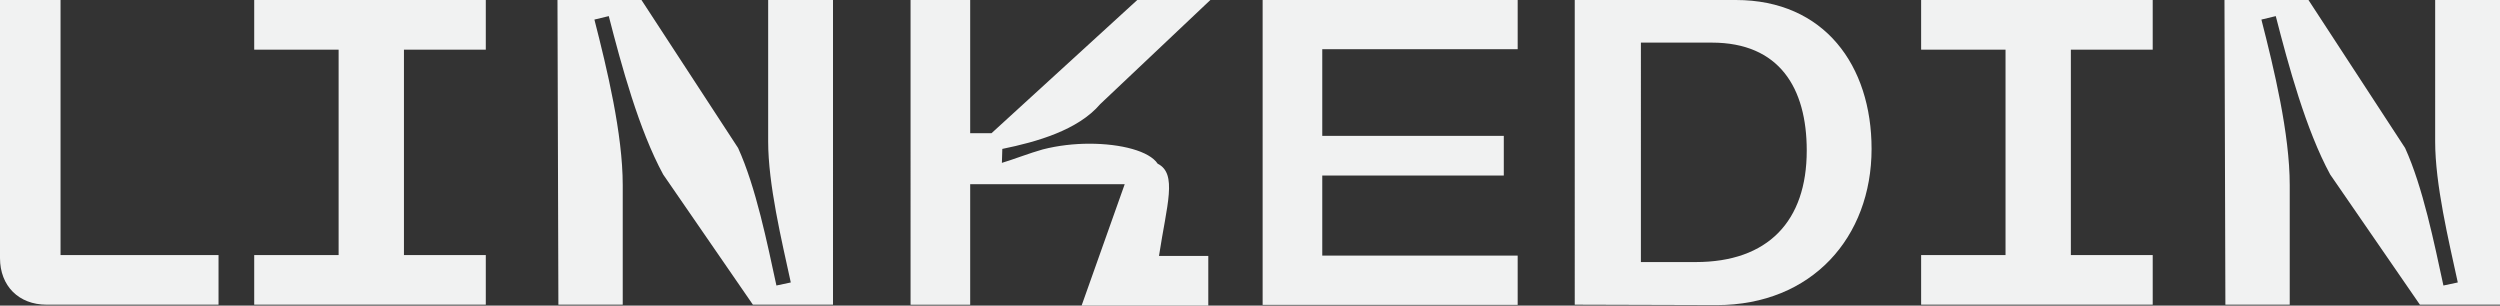<?xml version="1.0" encoding="UTF-8"?>
<svg id="Layer_2" data-name="Layer 2" xmlns="http://www.w3.org/2000/svg" viewBox="0 0 302.7 37">
  <rect x="0" y="0" width="302.7" height="37" fill="#333333" stroke="none"/>
  <defs>
    <style>
      .cls-1 {
        fill: #f1f2f2;
      }
    </style>
  </defs>
  <g id="Layer_1-2" data-name="Layer 1">
    <g>
      <path class="cls-1" d="M0,0H7.33V30.88H26.46v6.01H5.64c-3.37,0-5.64-2.27-5.64-5.64V0Z"/>
      <path class="cls-1" d="M30.78,30.88h10.22V6.01h-10.22V0h28.04V6.01h-9.91V30.88h9.91v6.01H30.78v-6.01Z"/>
      <path class="cls-1" d="M75.41,36.89h-7.8l-.11-36.89h10.17l11.7,17.92c2.16,4.74,3.53,11.54,4.64,16.65l1.74-.37c-1.11-5.11-2.74-11.86-2.74-17.08V0h7.85V36.89h-9.7l-10.86-15.76c-2.95-5.43-5.06-13.23-6.59-19.18l-1.74,.42c1.53,5.96,3.43,13.86,3.43,20.03v14.49Z"/>
      <path class="cls-1" d="M140.34,30.99h5.96v6.01h-15.34l5.22-14.7h-18.71v14.6h-7.22V0h7.22V16.13h2.58L137.7,0h8.85l-13.33,12.6c-2.69,3.16-7.69,4.58-11.86,5.43l-.05,1.69c1.26-.37,3.43-1.21,4.95-1.63,1.84-.47,3.79-.69,5.64-.69,3.85,0,7.27,.9,8.27,2.42,2.42,1.21,1.11,4.95,.16,11.17Z"/>
      <path class="cls-1" d="M160.1,5.96v10.49h21.98v4.8h-21.98v9.7h23.66v5.96h-30.88V0h30.88V5.96h-23.66Z"/>
      <path class="cls-1" d="M226.61,18.02c0,10.7-7.22,18.92-18.76,18.92l-17.18-.05V0h19.5c10.75,0,16.44,7.96,16.44,18.02Zm-7.85,.21c0-7.59-3.32-13.07-11.49-13.07h-8.59V31.73h6.64c8.75,0,13.44-4.95,13.44-13.49Z"/>
      <path class="cls-1" d="M232.61,30.88h10.22V6.01h-10.22V0h28.04V6.01h-9.91V30.88h9.91v6.01h-28.04v-6.01Z"/>
      <path class="cls-1" d="M277.25,36.89h-7.8l-.11-36.89h10.17l11.7,17.92c2.16,4.74,3.53,11.54,4.64,16.65l1.74-.37c-1.11-5.11-2.74-11.86-2.74-17.08V0h7.85V36.89h-9.7l-10.86-15.76c-2.95-5.43-5.06-13.23-6.59-19.18l-1.74,.42c1.53,5.96,3.43,13.86,3.43,20.03v14.49Z"/>
    </g>
  </g>
</svg>